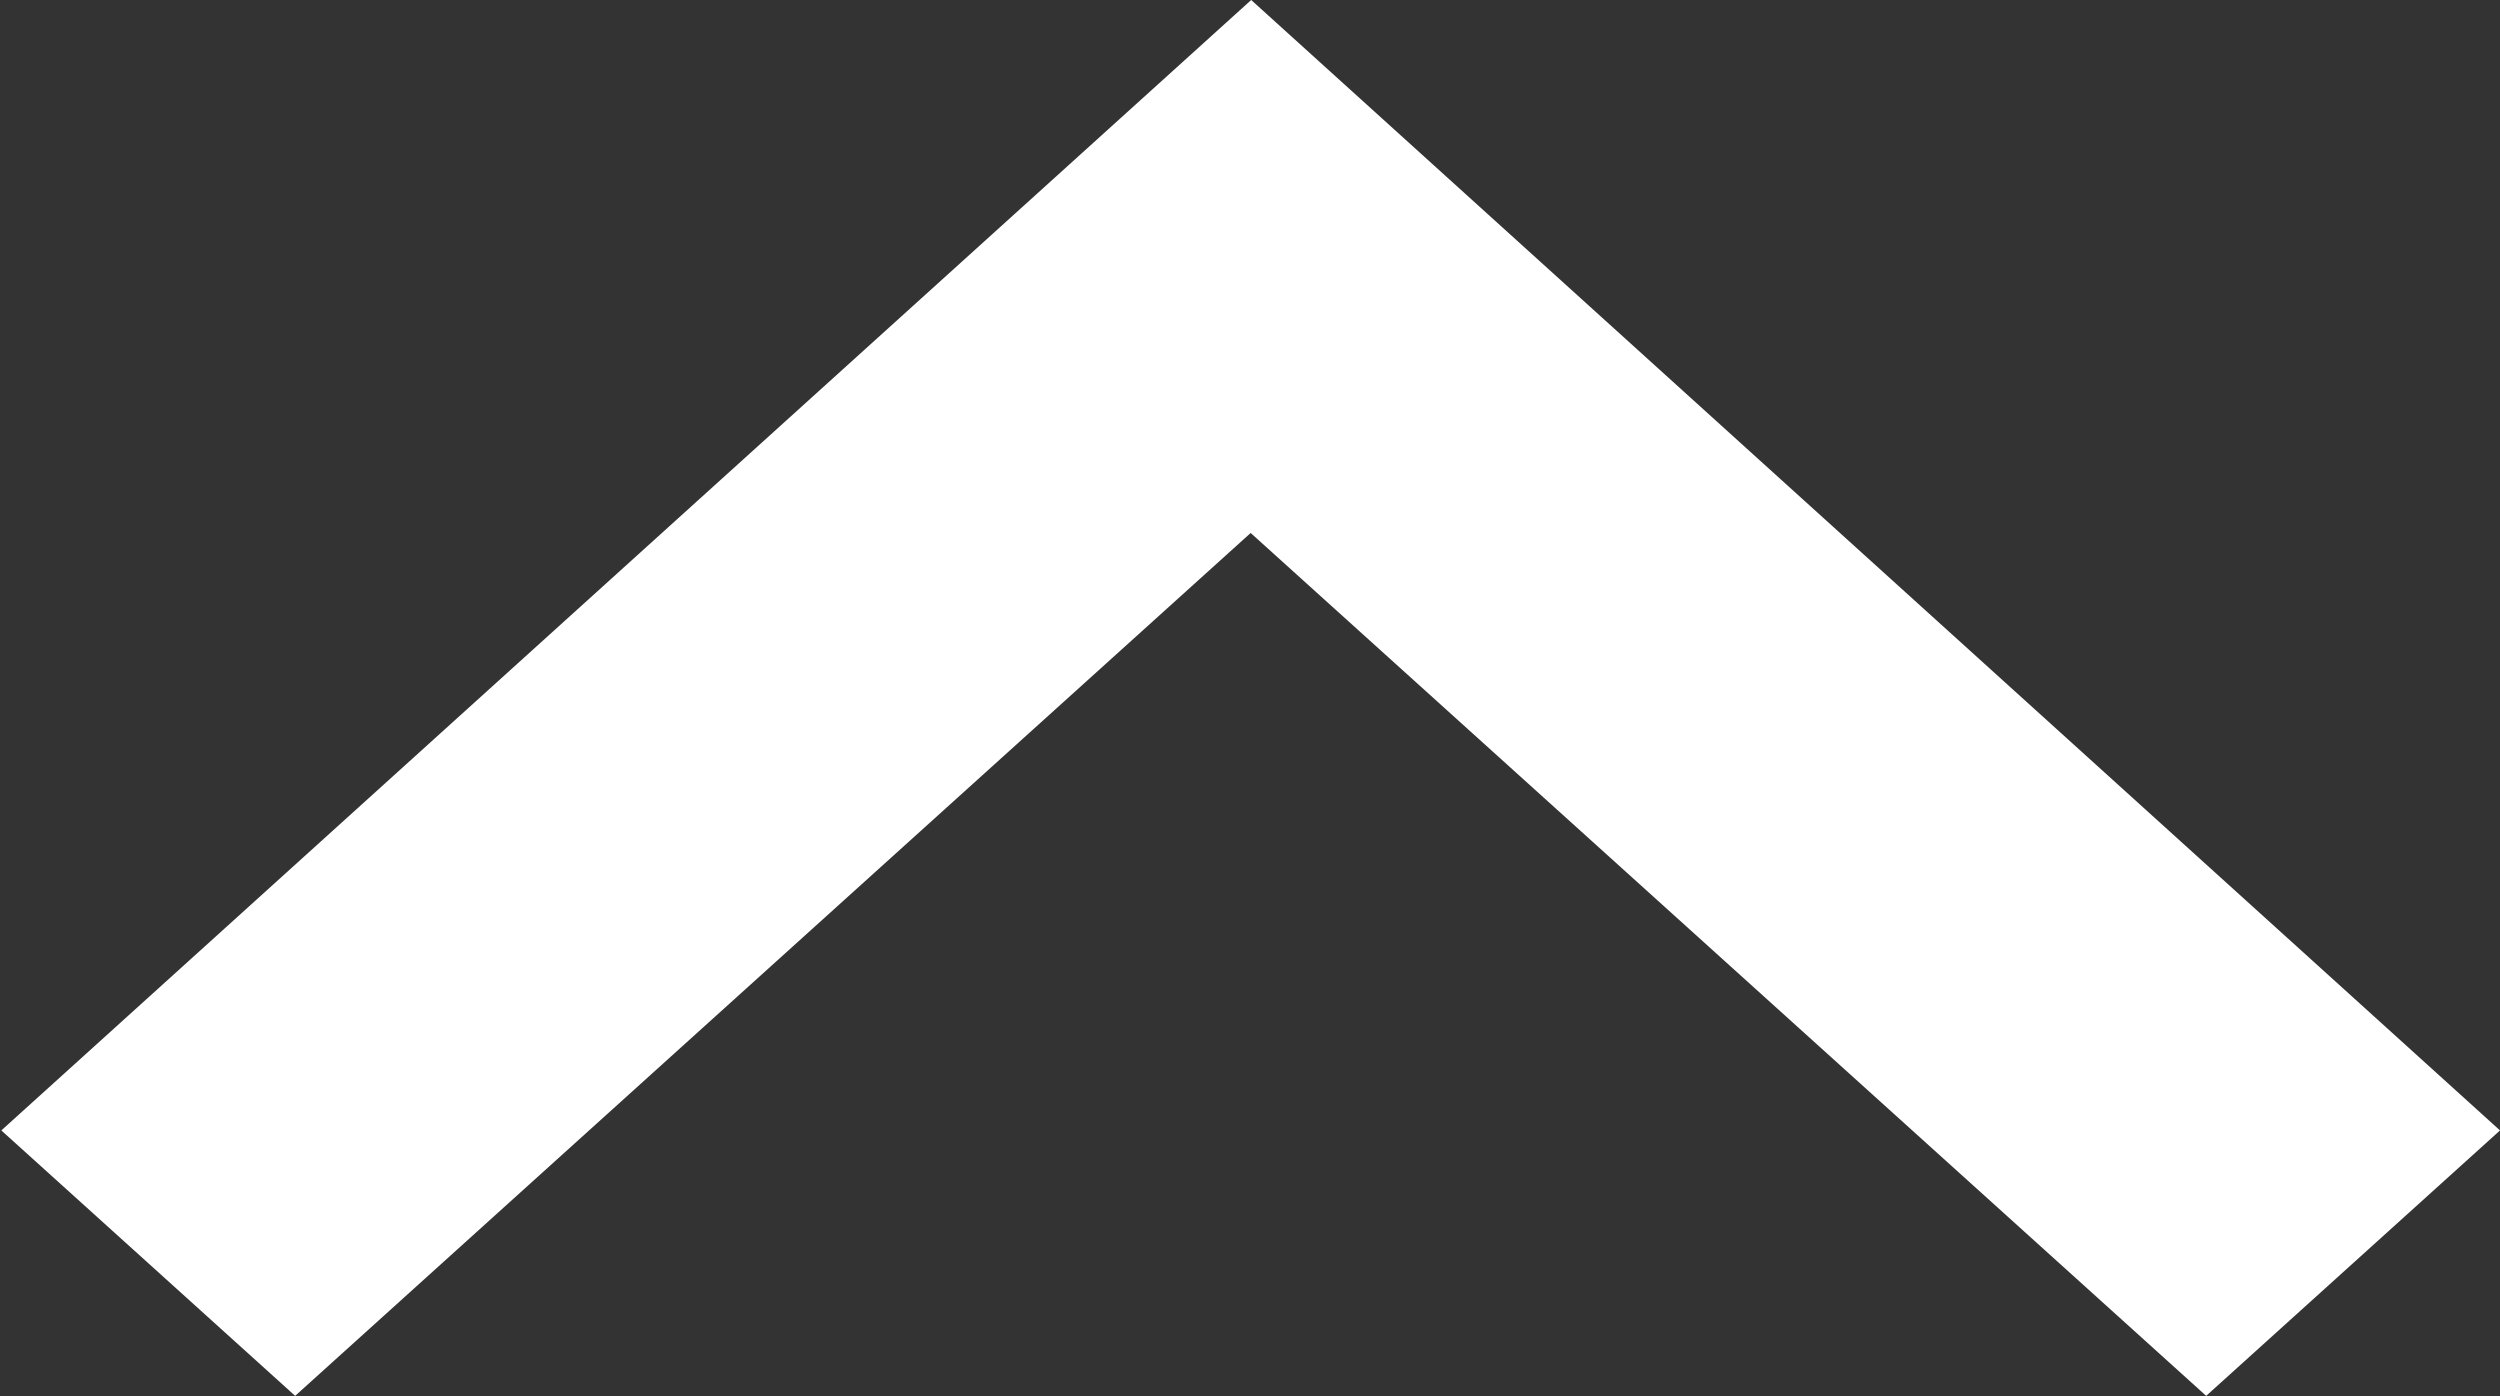 <svg xmlns="http://www.w3.org/2000/svg" width="9.419" height="5.26" viewBox="0 0 9.419 5.26">
  <rect x="0" y="0" width="9.419" height="5.26" fill="#333333" stroke="none"/>
  <defs>
    <style>
      .cls-1 {
        fill: #fff;
      }
    </style>
  </defs>
  <path id="sort_ascending" class="cls-1" d="M17.144,9l1,1.107-3.251,3.6,3.251,3.6-1,1.107-4.259-4.709Z" transform="translate(18.419 -12.885) rotate(90)"/>
</svg>
